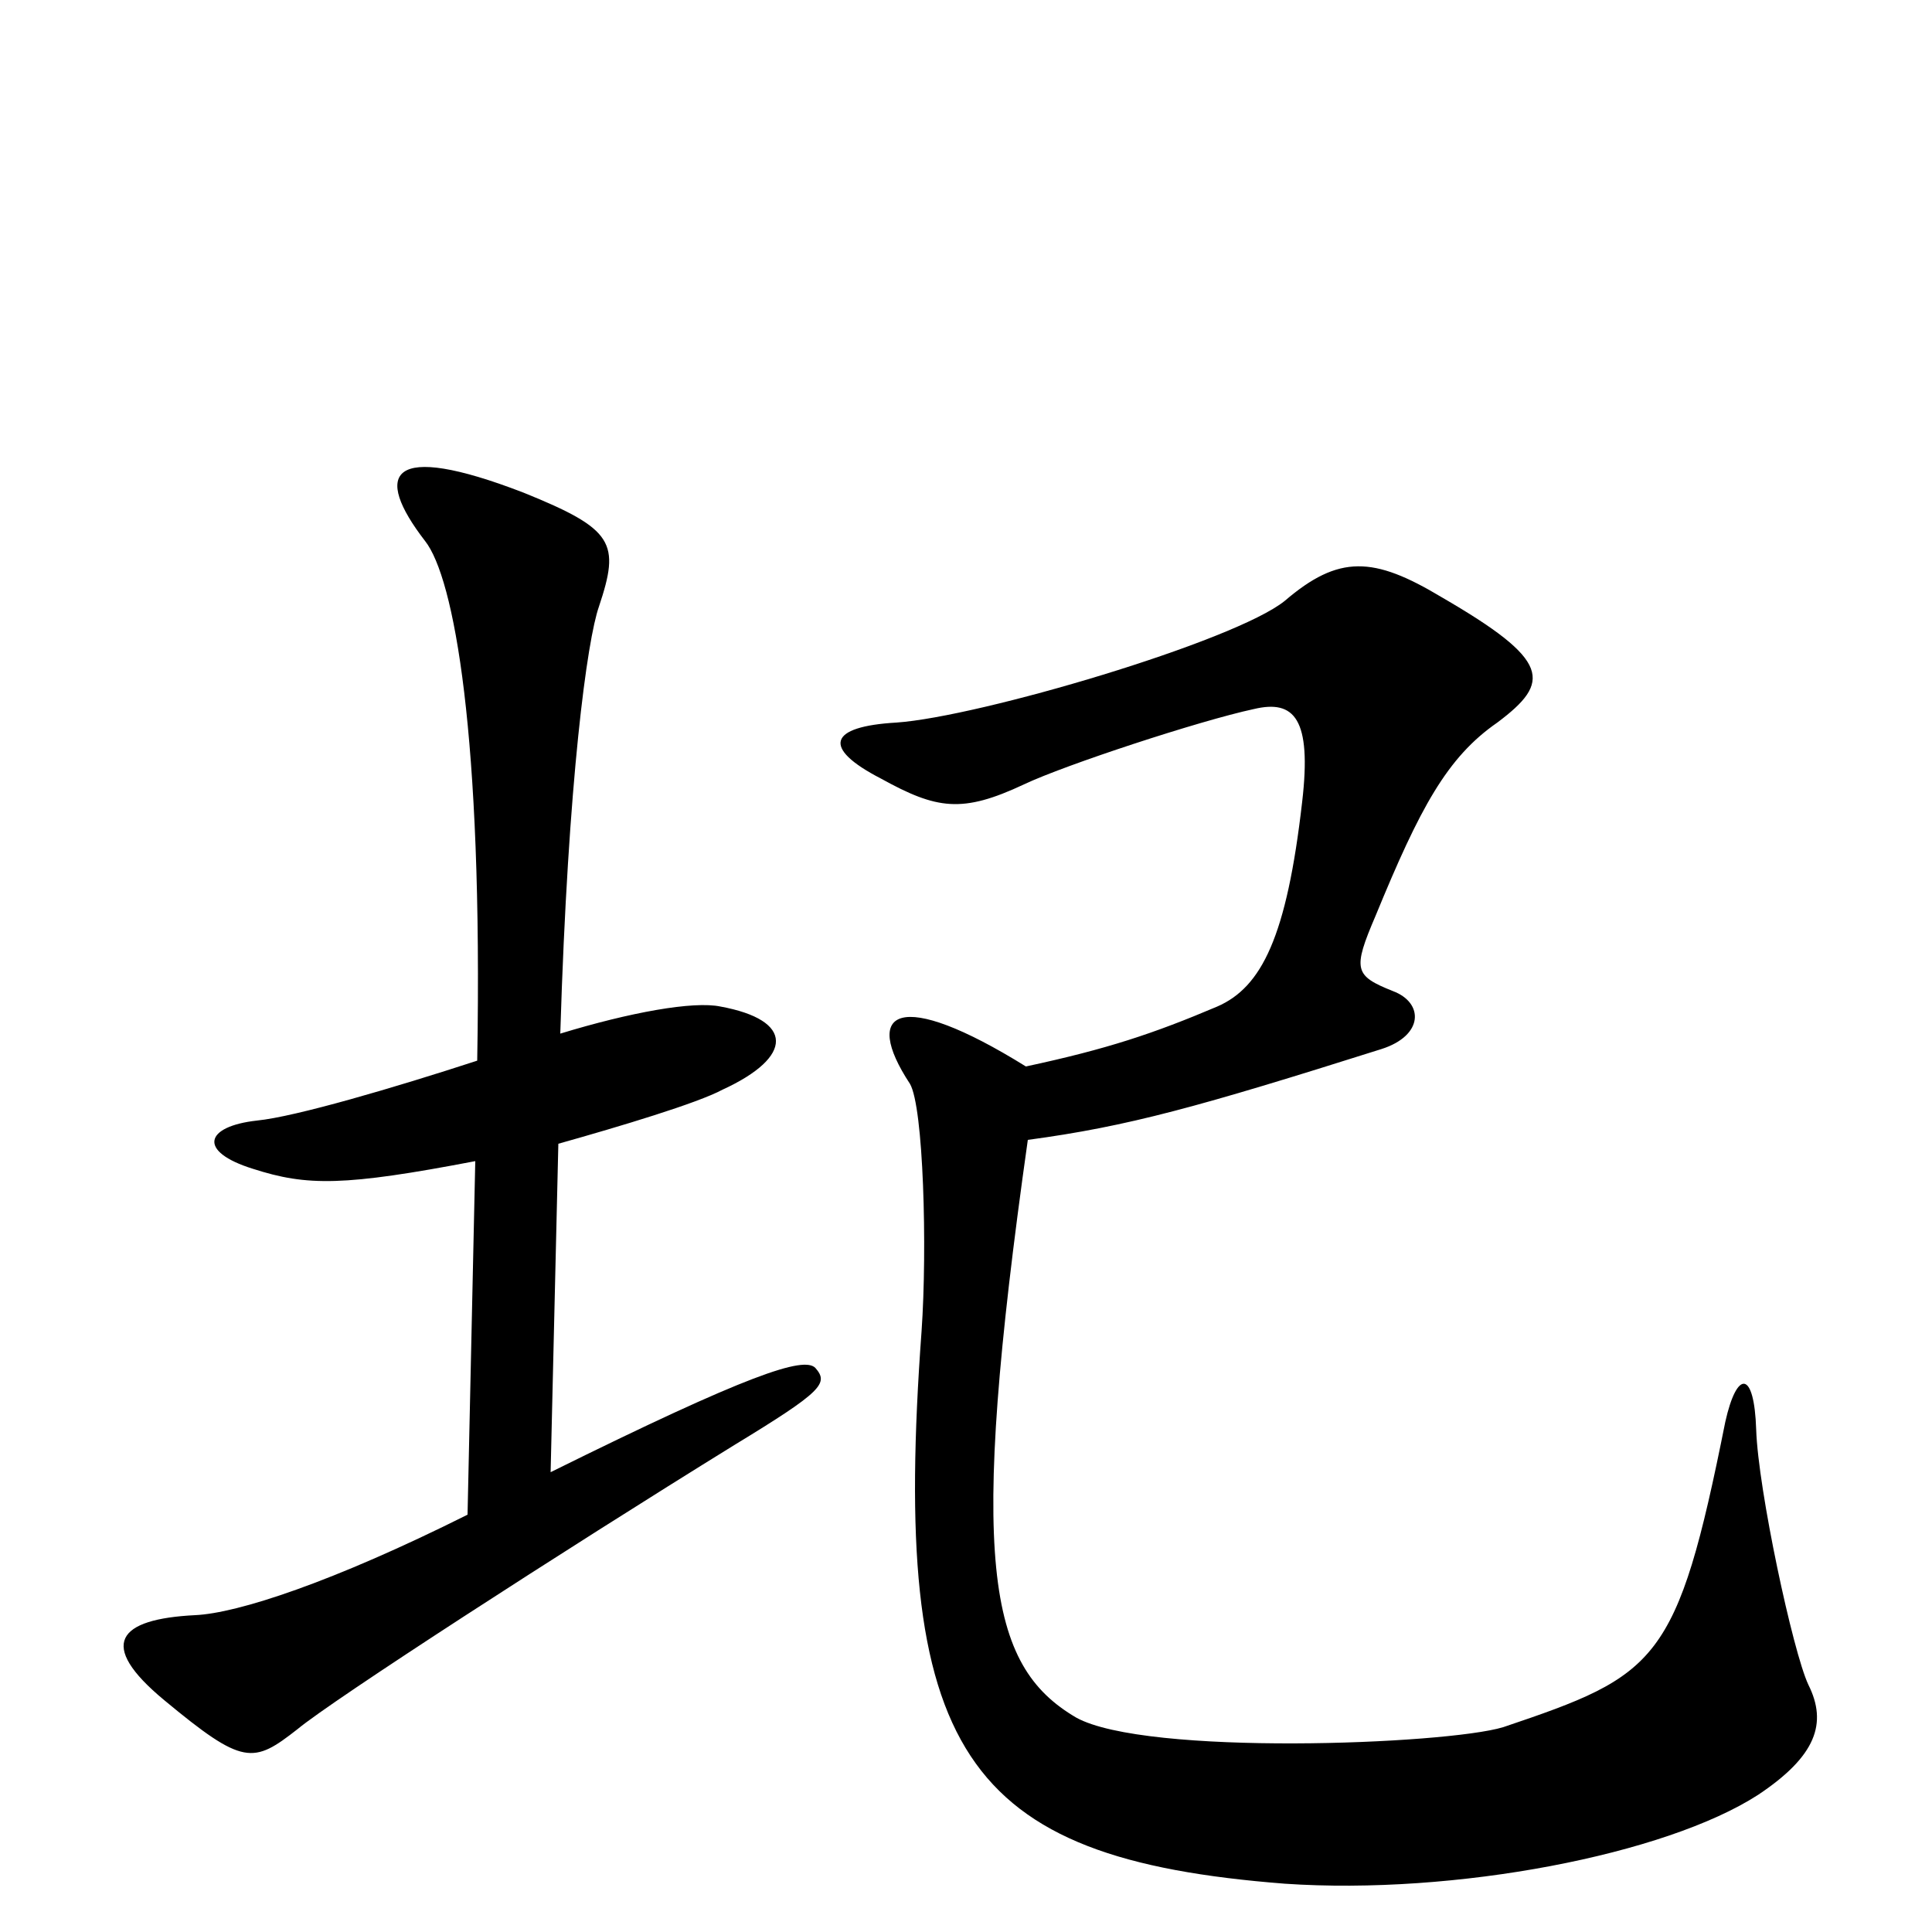 <svg xmlns="http://www.w3.org/2000/svg" viewBox="0 -1000 1000 1000">
	<path fill="#000000" d="M422 -292C416 -298 388 -289 285 -238L289 -408C321 -417 361 -429 374 -436C411 -453 411 -472 373 -479C359 -482 326 -476 290 -465C294 -597 304 -669 310 -686C321 -719 318 -726 271 -745C201 -772 193 -755 220 -720C235 -701 250 -620 247 -451C204 -437 153 -422 133 -420C106 -417 102 -404 131 -395C159 -386 178 -386 246 -399L242 -216C172 -181 123 -165 101 -164C61 -162 50 -149 85 -120C126 -86 131 -87 154 -105C172 -120 291 -197 380 -252C426 -280 429 -284 422 -292ZM936 -128C928 -145 910 -229 909 -260C908 -291 899 -291 893 -264C868 -139 858 -133 778 -106C748 -97 593 -91 557 -111C511 -138 501 -191 532 -410C584 -417 620 -427 715 -457C737 -464 737 -481 721 -487C701 -495 700 -498 712 -526C735 -582 749 -608 775 -626C803 -647 803 -658 746 -691C711 -712 693 -713 665 -689C639 -668 507 -629 464 -626C429 -624 425 -613 456 -597C485 -581 498 -579 530 -594C551 -604 621 -627 649 -633C670 -638 679 -628 674 -585C666 -515 653 -489 630 -479C597 -465 573 -457 531 -448C465 -489 446 -477 471 -439C478 -427 480 -354 477 -311C461 -93 498 -38 665 -25C753 -19 862 -40 910 -71C940 -91 946 -108 936 -128Z"/>
</svg>